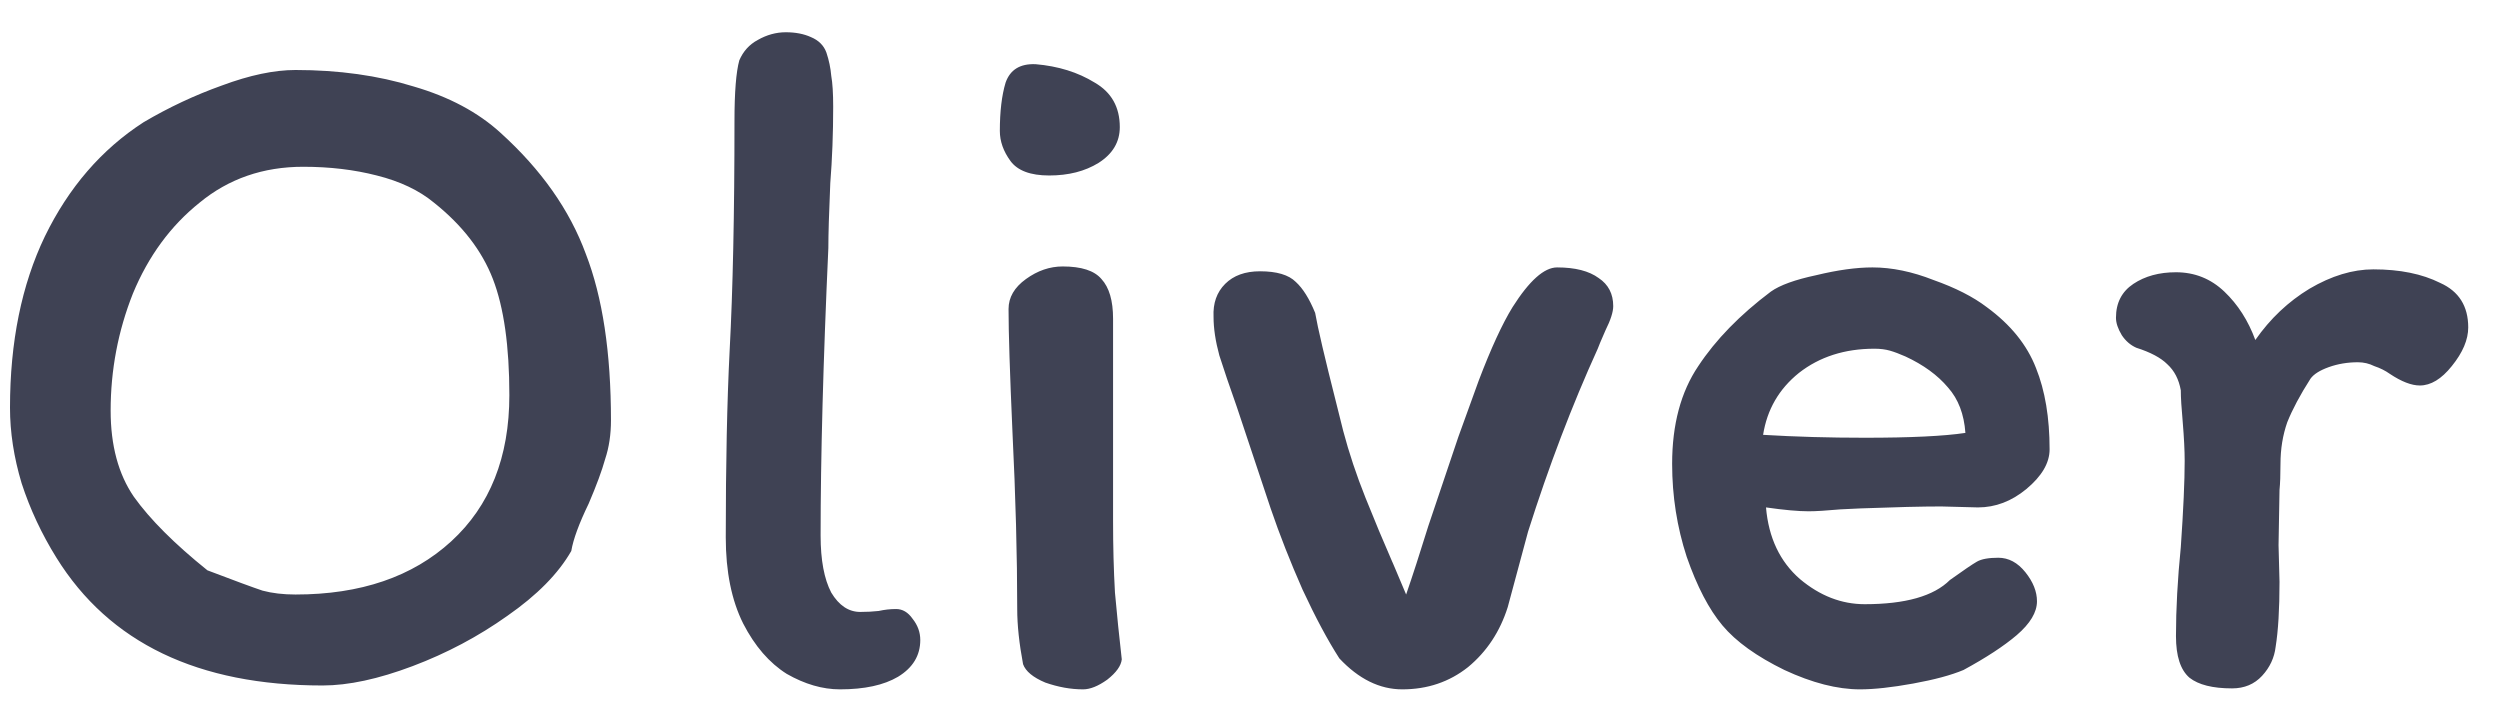 <svg width="62" height="18" viewBox="0 0 62 18" fill="none" xmlns="http://www.w3.org/2000/svg">
<path d="M7.328 1.736C8.4 1.736 9.376 1.872 10.256 2.144C11.136 2.4 11.856 2.784 12.416 3.296C13.424 4.208 14.128 5.208 14.528 6.296C14.944 7.368 15.152 8.744 15.152 10.424C15.152 10.776 15.104 11.096 15.008 11.384C14.928 11.672 14.792 12.04 14.6 12.488C14.36 12.984 14.216 13.376 14.168 13.664C13.848 14.224 13.32 14.76 12.584 15.272C11.864 15.784 11.08 16.2 10.232 16.52C9.384 16.84 8.64 17 8 17C4.912 17 2.712 15.944 1.4 13.832C1.032 13.24 0.744 12.624 0.536 11.984C0.344 11.344 0.248 10.72 0.248 10.112C0.248 8.48 0.536 7.064 1.112 5.864C1.704 4.648 2.52 3.704 3.56 3.032C4.184 2.664 4.832 2.36 5.504 2.12C6.192 1.864 6.8 1.736 7.328 1.736ZM2.744 10.184C2.744 11.048 2.936 11.76 3.32 12.32C3.72 12.88 4.328 13.488 5.144 14.144C5.816 14.4 6.272 14.568 6.512 14.648C6.752 14.712 7.024 14.744 7.328 14.744C8.944 14.744 10.232 14.304 11.192 13.424C12.152 12.544 12.632 11.336 12.632 9.8C12.632 8.584 12.496 7.624 12.224 6.92C11.952 6.216 11.464 5.584 10.76 5.024C10.392 4.72 9.92 4.496 9.344 4.352C8.784 4.208 8.176 4.136 7.52 4.136C6.528 4.136 5.672 4.432 4.952 5.024C4.232 5.6 3.68 6.352 3.296 7.28C2.928 8.208 2.744 9.176 2.744 10.184ZM20.351 13.28C20.351 13.888 20.439 14.36 20.615 14.696C20.807 15.016 21.047 15.176 21.335 15.176C21.495 15.176 21.647 15.168 21.791 15.152C21.935 15.12 22.079 15.104 22.223 15.104C22.383 15.104 22.519 15.184 22.631 15.344C22.759 15.504 22.823 15.68 22.823 15.872C22.823 16.256 22.639 16.56 22.271 16.784C21.919 16.992 21.439 17.096 20.831 17.096C20.399 17.096 19.959 16.968 19.511 16.712C19.079 16.44 18.719 16.024 18.431 15.464C18.143 14.888 17.999 14.176 17.999 13.328C17.999 11.504 18.031 9.96 18.095 8.696C18.175 7.192 18.215 5.296 18.215 3.008C18.215 2.288 18.255 1.784 18.335 1.496C18.431 1.272 18.583 1.104 18.791 0.992C19.015 0.864 19.247 0.8 19.487 0.8C19.727 0.8 19.935 0.84 20.111 0.92C20.303 1 20.431 1.128 20.495 1.304C20.559 1.496 20.599 1.688 20.615 1.88C20.647 2.056 20.663 2.312 20.663 2.648C20.663 3.304 20.639 3.936 20.591 4.544C20.559 5.28 20.543 5.816 20.543 6.152C20.415 8.968 20.351 11.344 20.351 13.28ZM25.683 1.592C26.244 1.64 26.732 1.792 27.148 2.048C27.564 2.288 27.771 2.656 27.771 3.152C27.771 3.52 27.596 3.816 27.244 4.04C26.907 4.248 26.5 4.352 26.02 4.352C25.555 4.352 25.235 4.232 25.059 3.992C24.884 3.752 24.796 3.504 24.796 3.248C24.796 2.768 24.843 2.368 24.939 2.048C25.052 1.728 25.299 1.576 25.683 1.592ZM27.604 12.224V12.92C27.604 13.544 27.619 14.136 27.651 14.696C27.7 15.24 27.756 15.792 27.82 16.352C27.803 16.512 27.683 16.68 27.459 16.856C27.235 17.016 27.035 17.096 26.86 17.096C26.555 17.096 26.244 17.04 25.924 16.928C25.619 16.8 25.436 16.648 25.372 16.472C25.276 15.96 25.227 15.504 25.227 15.104C25.227 13.792 25.188 12.32 25.108 10.688C25.044 9.248 25.012 8.24 25.012 7.664C25.012 7.376 25.155 7.128 25.444 6.92C25.732 6.712 26.035 6.608 26.355 6.608C26.82 6.608 27.14 6.712 27.316 6.92C27.508 7.128 27.604 7.456 27.604 7.904V12.224ZM36.168 10.832C36.216 10.704 36.384 10.24 36.672 9.44C36.976 8.64 37.256 8.032 37.512 7.616C37.928 6.96 38.296 6.632 38.616 6.632C39.064 6.632 39.408 6.72 39.648 6.896C39.888 7.056 40.008 7.288 40.008 7.592C40.008 7.736 39.944 7.936 39.816 8.192C39.704 8.448 39.64 8.6 39.624 8.648C38.984 10.056 38.408 11.568 37.896 13.184L37.392 15.056C37.2 15.664 36.872 16.16 36.408 16.544C35.944 16.912 35.4 17.096 34.776 17.096C34.216 17.096 33.696 16.84 33.216 16.328C32.928 15.88 32.624 15.312 32.304 14.624C32 13.936 31.736 13.264 31.512 12.608L30.672 10.088C30.496 9.592 30.352 9.168 30.24 8.816C30.144 8.464 30.096 8.144 30.096 7.856C30.08 7.52 30.176 7.248 30.384 7.04C30.592 6.832 30.88 6.728 31.248 6.728C31.664 6.728 31.96 6.816 32.136 6.992C32.312 7.152 32.472 7.408 32.616 7.76C32.68 8.128 32.856 8.88 33.144 10.016L33.312 10.688C33.456 11.232 33.64 11.784 33.864 12.344C34.088 12.904 34.312 13.44 34.536 13.952C34.504 13.872 34.616 14.136 34.872 14.744C35.032 14.28 35.216 13.712 35.424 13.04L36.168 10.832ZM41.469 11.504C41.469 10.528 41.685 9.72 42.117 9.08C42.55 8.424 43.15 7.808 43.917 7.232C44.142 7.072 44.517 6.936 45.045 6.824C45.574 6.696 46.038 6.632 46.438 6.632C46.917 6.632 47.422 6.736 47.95 6.944C48.493 7.136 48.934 7.36 49.27 7.616C49.861 8.048 50.27 8.552 50.493 9.128C50.718 9.688 50.83 10.36 50.83 11.144C50.83 11.48 50.638 11.808 50.254 12.128C49.886 12.432 49.486 12.584 49.053 12.584L48.142 12.56C47.678 12.56 47.014 12.576 46.15 12.608L45.645 12.632C45.294 12.664 45.029 12.68 44.853 12.68C44.597 12.68 44.245 12.648 43.797 12.584C43.861 13.336 44.142 13.928 44.638 14.36C45.133 14.776 45.669 14.984 46.245 14.984C47.254 14.984 47.958 14.784 48.358 14.384C48.694 14.144 48.917 13.992 49.029 13.928C49.142 13.864 49.318 13.832 49.557 13.832C49.813 13.832 50.038 13.952 50.23 14.192C50.422 14.432 50.517 14.672 50.517 14.912C50.517 15.184 50.349 15.464 50.014 15.752C49.694 16.024 49.254 16.312 48.694 16.616C48.389 16.744 47.974 16.856 47.446 16.952C46.917 17.048 46.477 17.096 46.126 17.096C45.566 17.096 44.941 16.936 44.254 16.616C43.566 16.28 43.053 15.912 42.718 15.512C42.382 15.112 42.086 14.544 41.83 13.808C41.59 13.072 41.469 12.304 41.469 11.504ZM46.245 10.856C47.382 10.856 48.214 10.816 48.742 10.736C48.709 10.272 48.566 9.896 48.309 9.608C48.053 9.304 47.702 9.048 47.254 8.84C47.109 8.776 46.981 8.728 46.87 8.696C46.758 8.664 46.63 8.648 46.486 8.648C45.749 8.648 45.126 8.848 44.614 9.248C44.117 9.648 43.822 10.16 43.725 10.784C44.526 10.832 45.365 10.856 46.245 10.856ZM56.436 16.04C56.404 16.312 56.292 16.552 56.1 16.76C55.908 16.968 55.66 17.072 55.356 17.072C54.876 17.072 54.524 16.984 54.3 16.808C54.076 16.616 53.964 16.272 53.964 15.776C53.964 15.104 54.004 14.368 54.084 13.568C54.148 12.64 54.18 11.928 54.18 11.432C54.18 11.176 54.164 10.856 54.132 10.472C54.1 10.12 54.084 9.856 54.084 9.68C54.036 9.408 53.924 9.192 53.748 9.032C53.588 8.872 53.332 8.736 52.98 8.624C52.836 8.56 52.716 8.456 52.62 8.312C52.524 8.152 52.476 8.008 52.476 7.88C52.476 7.512 52.62 7.232 52.908 7.04C53.196 6.848 53.548 6.752 53.964 6.752C54.428 6.752 54.828 6.912 55.164 7.232C55.5 7.552 55.756 7.952 55.932 8.432C56.3 7.904 56.748 7.48 57.276 7.16C57.82 6.84 58.348 6.68 58.86 6.68C59.516 6.68 60.068 6.792 60.516 7.016C60.98 7.224 61.212 7.592 61.212 8.12C61.212 8.424 61.076 8.744 60.804 9.08C60.548 9.4 60.284 9.56 60.012 9.56C59.804 9.56 59.556 9.464 59.268 9.272C59.156 9.192 59.028 9.128 58.884 9.08C58.756 9.016 58.62 8.984 58.476 8.984C58.22 8.984 57.98 9.024 57.756 9.104C57.532 9.184 57.38 9.28 57.3 9.392C57.044 9.792 56.852 10.152 56.724 10.472C56.612 10.792 56.556 11.136 56.556 11.504C56.556 11.776 56.548 11.992 56.532 12.152L56.508 13.52L56.532 14.432C56.532 15.104 56.5 15.64 56.436 16.04Z" fill="#3F4254"/>
</svg>